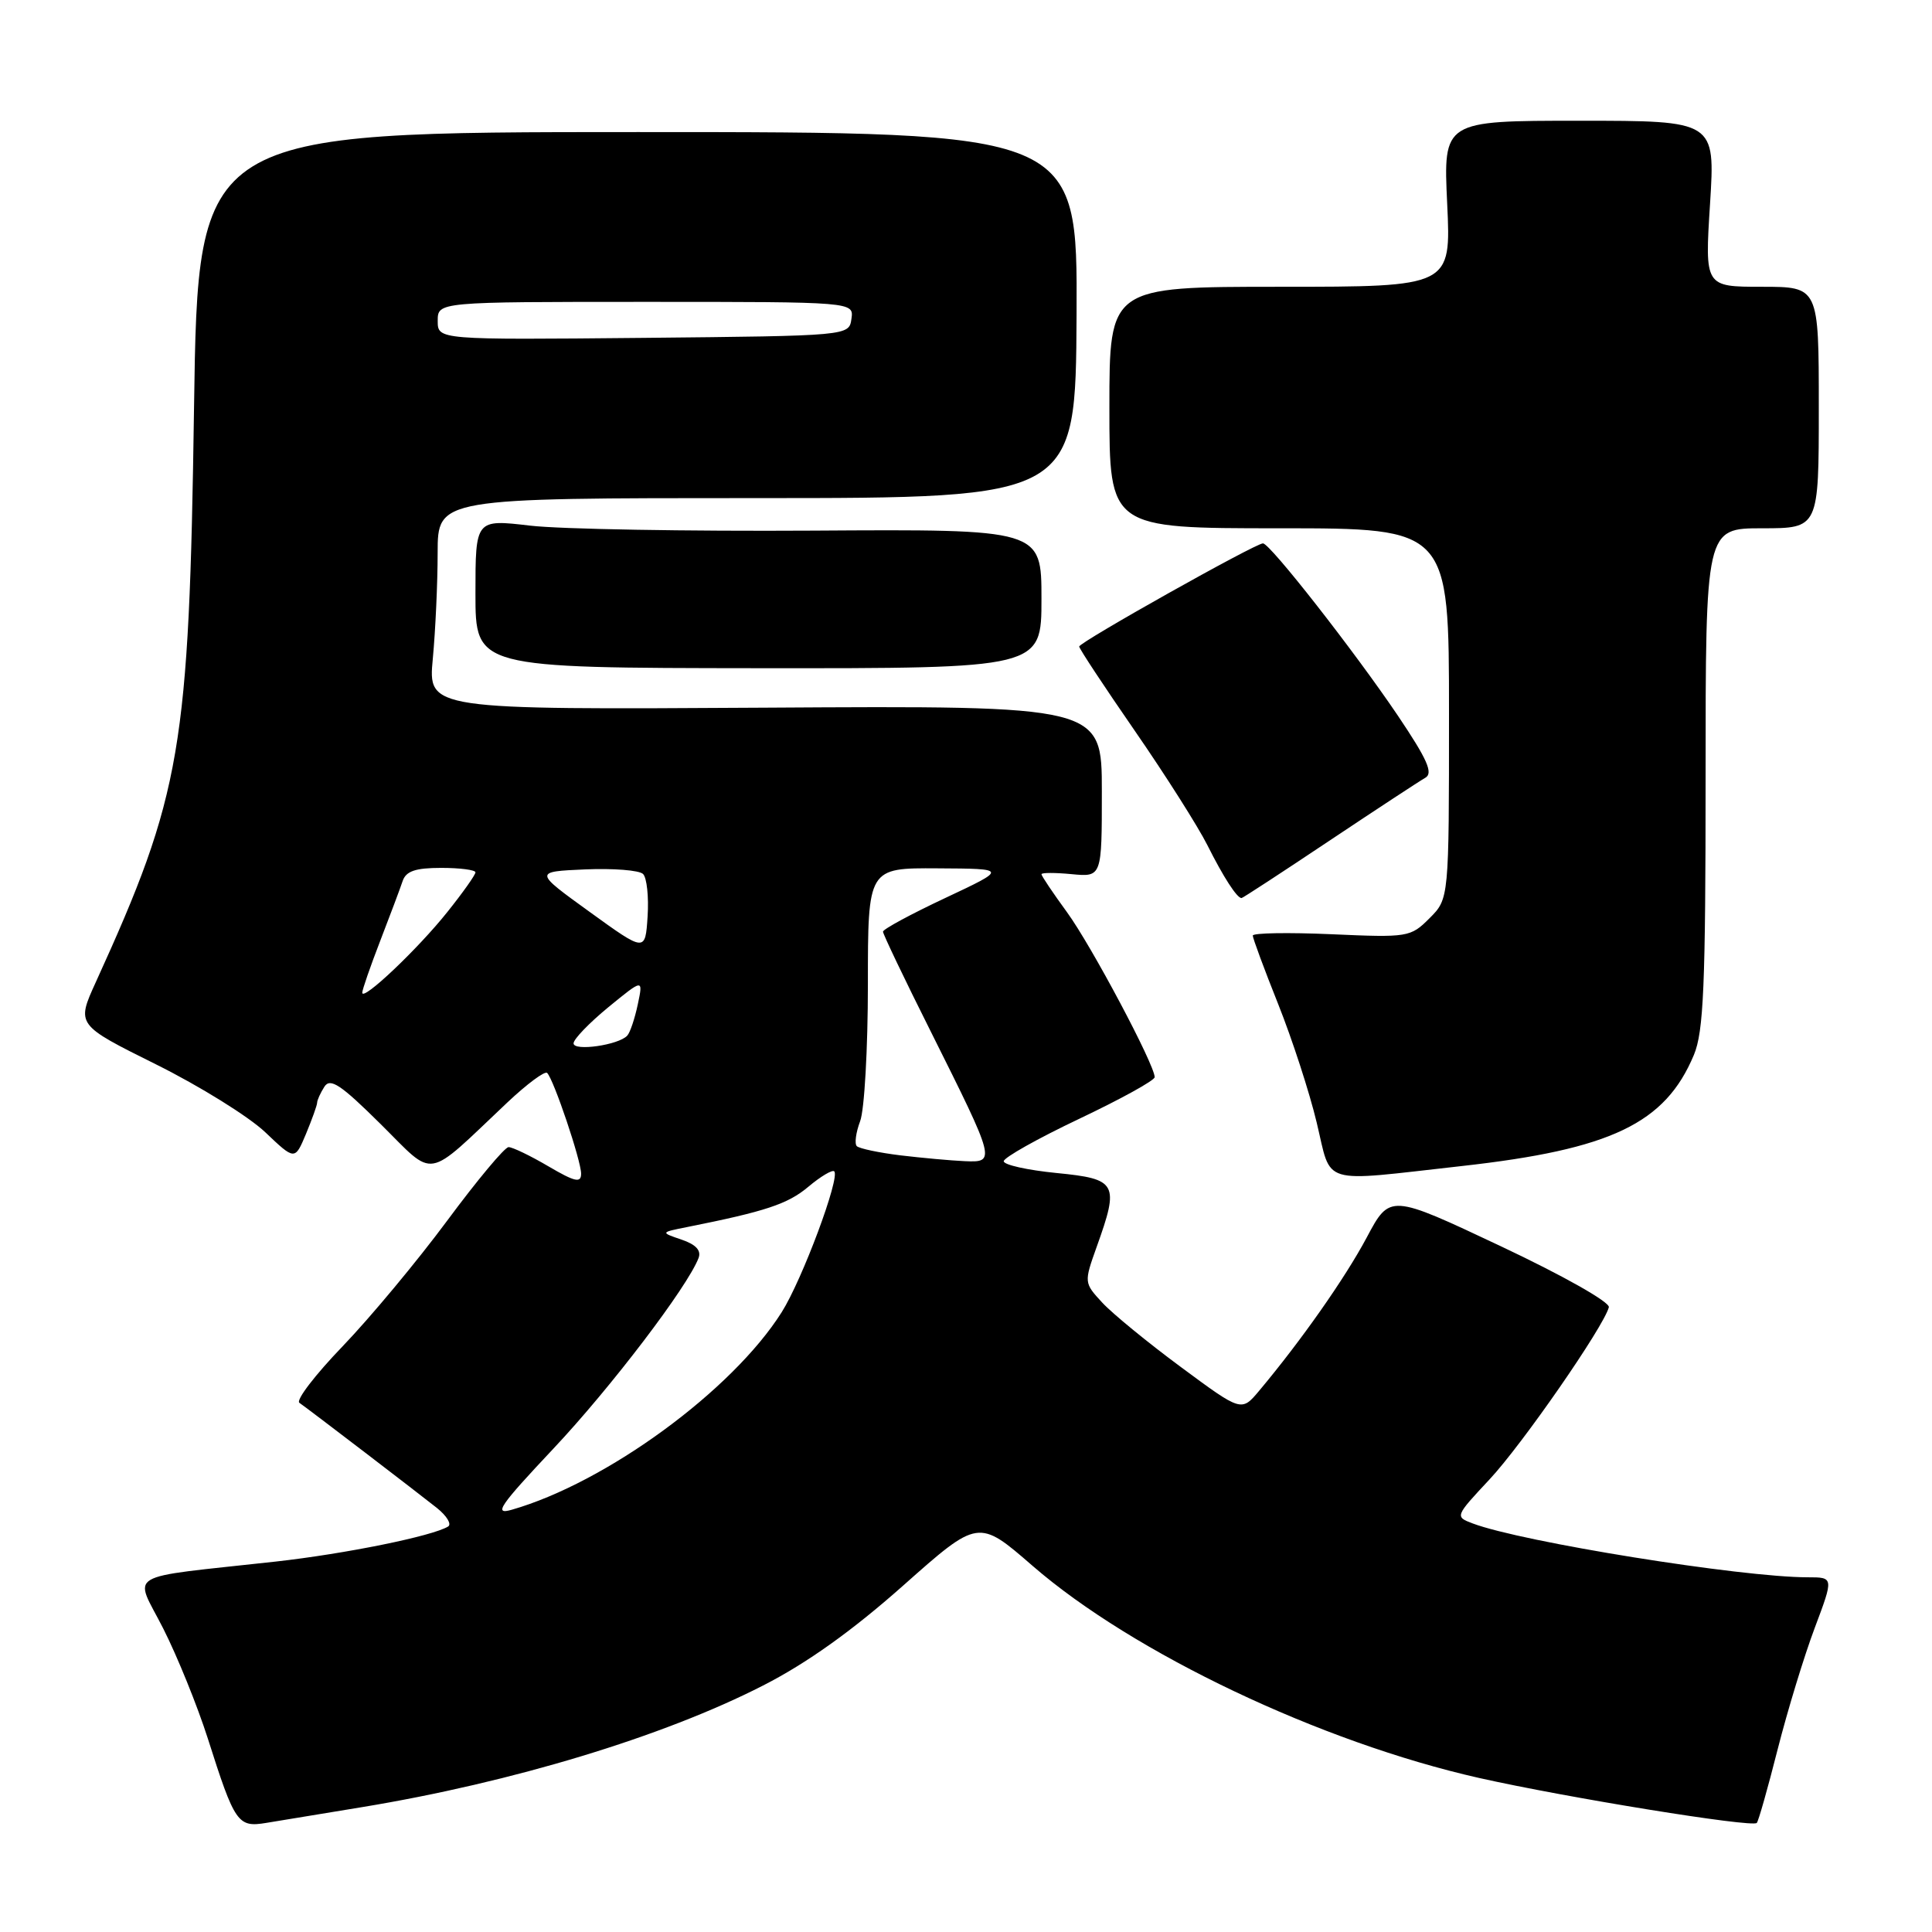 <?xml version="1.0" encoding="UTF-8" standalone="no"?>
<!DOCTYPE svg PUBLIC "-//W3C//DTD SVG 1.1//EN" "http://www.w3.org/Graphics/SVG/1.1/DTD/svg11.dtd" >
<svg xmlns="http://www.w3.org/2000/svg" xmlns:xlink="http://www.w3.org/1999/xlink" version="1.1" viewBox="0 0 256 256">
 <g >
 <path fill="currentColor"
d=" M 48.00 239.45 C 67.85 236.18 87.88 230.11 101.09 223.35 C 106.90 220.39 112.92 216.09 119.66 210.11 C 129.64 201.25 129.64 201.25 136.83 207.49 C 150.17 219.06 175.02 230.86 195.99 235.59 C 207.60 238.20 232.15 242.18 232.78 241.55 C 233.00 241.34 234.24 236.95 235.55 231.79 C 236.86 226.64 239.07 219.40 240.46 215.71 C 242.98 209.00 242.98 209.00 239.54 209.00 C 230.73 209.00 201.62 204.32 195.13 201.86 C 192.78 200.97 192.79 200.93 197.36 196.04 C 201.67 191.44 212.48 175.84 213.18 173.22 C 213.36 172.55 207.13 169.03 198.84 165.12 C 184.17 158.20 184.17 158.20 181.09 163.99 C 178.22 169.37 172.40 177.66 166.84 184.29 C 164.50 187.08 164.50 187.08 156.50 181.16 C 152.10 177.91 147.40 174.06 146.06 172.61 C 143.63 169.98 143.63 169.94 145.31 165.23 C 148.34 156.79 148.03 156.22 140.00 155.43 C 136.15 155.05 133.00 154.35 133.00 153.87 C 133.00 153.39 137.50 150.86 143.00 148.25 C 148.50 145.64 153.00 143.16 153.00 142.73 C 153.00 141.09 144.60 125.28 141.38 120.87 C 139.52 118.32 138.00 116.06 138.00 115.84 C 138.00 115.62 139.80 115.62 142.00 115.83 C 146.00 116.21 146.00 116.21 146.00 104.86 C 146.00 93.50 146.00 93.50 101.35 93.77 C 56.71 94.04 56.71 94.04 57.35 87.27 C 57.70 83.55 57.99 77.24 57.99 73.25 C 58.00 66.00 58.00 66.00 100.27 66.00 C 142.53 66.00 142.53 66.00 142.65 41.75 C 142.77 17.50 142.77 17.50 84.51 17.50 C 26.24 17.50 26.24 17.50 25.71 54.00 C 25.06 99.29 24.05 105.22 12.69 130.15 C 10.12 135.79 10.12 135.79 20.66 141.03 C 26.46 143.91 32.97 147.96 35.14 150.02 C 39.07 153.76 39.07 153.76 40.54 150.26 C 41.34 148.33 42.01 146.47 42.02 146.13 C 42.02 145.78 42.46 144.82 42.98 144.00 C 43.76 142.78 45.15 143.71 50.44 148.95 C 57.80 156.24 56.18 156.51 67.23 146.08 C 69.83 143.63 72.20 141.87 72.50 142.17 C 73.38 143.05 77.00 153.79 77.00 155.52 C 77.00 156.79 76.19 156.61 72.66 154.54 C 70.28 153.14 67.91 152.00 67.39 152.00 C 66.88 152.00 63.22 156.39 59.25 161.75 C 55.28 167.11 49.05 174.59 45.41 178.38 C 41.77 182.16 39.18 185.53 39.67 185.88 C 41.15 186.92 55.35 197.79 57.89 199.81 C 59.20 200.86 59.87 201.96 59.38 202.27 C 57.31 203.54 45.81 205.88 36.50 206.92 C 16.01 209.19 17.76 208.15 21.63 215.79 C 23.50 219.48 26.15 226.03 27.53 230.34 C 31.12 241.62 31.50 242.17 35.30 241.54 C 37.06 241.25 42.77 240.31 48.00 239.45 Z  M 193.66 154.51 C 213.49 152.30 220.65 148.87 224.45 139.78 C 225.74 136.68 226.00 130.63 226.00 103.03 C 226.00 70.00 226.00 70.00 233.50 70.00 C 241.00 70.00 241.00 70.00 241.00 54.00 C 241.00 38.00 241.00 38.00 233.45 38.00 C 225.89 38.00 225.89 38.00 226.59 27.00 C 227.28 16.00 227.28 16.00 209.26 16.00 C 191.24 16.00 191.24 16.00 191.76 27.00 C 192.28 38.00 192.28 38.00 169.64 38.00 C 147.00 38.00 147.00 38.00 147.00 54.00 C 147.00 70.00 147.00 70.00 169.50 70.00 C 192.00 70.00 192.00 70.00 192.00 94.55 C 192.00 119.09 192.00 119.09 189.42 121.67 C 186.90 124.19 186.57 124.24 176.42 123.79 C 170.69 123.54 166.00 123.62 166.00 123.97 C 166.00 124.32 167.51 128.41 169.37 133.06 C 171.22 137.70 173.52 144.76 174.47 148.75 C 176.50 157.18 174.66 156.63 193.66 154.51 Z  M 176.12 111.42 C 182.37 107.25 188.10 103.49 188.86 103.06 C 189.94 102.45 189.13 100.63 185.22 94.82 C 179.43 86.25 168.28 72.00 167.35 72.00 C 166.34 72.00 143.00 85.10 143.00 85.67 C 143.00 85.95 146.32 90.98 150.37 96.84 C 154.42 102.70 158.75 109.53 159.99 112.00 C 162.10 116.21 163.90 119.00 164.51 119.00 C 164.66 119.00 169.88 115.59 176.12 111.42 Z  M 138.00 79.35 C 138.00 70.12 138.00 70.12 107.75 70.31 C 91.11 70.41 74.24 70.12 70.25 69.65 C 63.00 68.80 63.00 68.80 63.00 78.65 C 63.00 88.50 63.00 88.50 100.50 88.54 C 138.00 88.57 138.00 88.57 138.00 79.35 Z  M 73.33 191.95 C 80.91 183.90 91.09 170.53 92.56 166.70 C 92.95 165.70 92.21 164.90 90.32 164.26 C 87.50 163.30 87.50 163.30 91.00 162.60 C 101.44 160.52 104.39 159.54 107.10 157.26 C 108.74 155.88 110.29 154.96 110.54 155.21 C 111.35 156.02 106.30 169.56 103.58 173.87 C 97.04 184.24 80.34 196.46 67.81 200.05 C 65.35 200.76 66.17 199.56 73.33 191.95 Z  M 119.31 153.09 C 116.46 152.74 113.86 152.19 113.53 151.87 C 113.21 151.54 113.41 150.06 113.97 148.57 C 114.54 147.09 115.00 138.92 115.00 130.43 C 115.00 115.00 115.00 115.00 124.25 115.06 C 133.50 115.11 133.50 115.11 125.25 118.99 C 120.71 121.12 117.00 123.13 117.00 123.45 C 117.00 123.77 119.86 129.76 123.37 136.76 C 131.95 153.93 131.97 154.04 127.82 153.86 C 125.99 153.78 122.17 153.43 119.31 153.09 Z  M 76.00 138.25 C 76.00 137.69 78.08 135.54 80.61 133.46 C 85.23 129.68 85.23 129.68 84.51 133.09 C 84.11 134.97 83.49 136.83 83.11 137.23 C 81.96 138.48 76.00 139.33 76.00 138.25 Z  M 48.00 131.54 C 48.00 131.15 49.07 128.06 50.38 124.67 C 51.69 121.28 53.03 117.71 53.35 116.75 C 53.79 115.43 55.04 115.00 58.47 115.00 C 60.96 115.00 63.00 115.27 63.00 115.59 C 63.00 115.92 61.33 118.28 59.28 120.84 C 55.39 125.73 48.00 132.73 48.00 131.54 Z  M 78.13 120.83 C 70.75 115.50 70.75 115.50 77.53 115.20 C 81.25 115.04 84.71 115.31 85.21 115.81 C 85.71 116.31 85.98 118.84 85.81 121.44 C 85.50 126.16 85.50 126.16 78.13 120.83 Z  M 58.00 42.52 C 58.00 40.00 58.00 40.00 85.57 40.00 C 113.14 40.00 113.14 40.00 112.82 42.25 C 112.50 44.50 112.50 44.50 85.25 44.77 C 58.00 45.03 58.00 45.03 58.00 42.52 Z "/>
</g>
</svg>